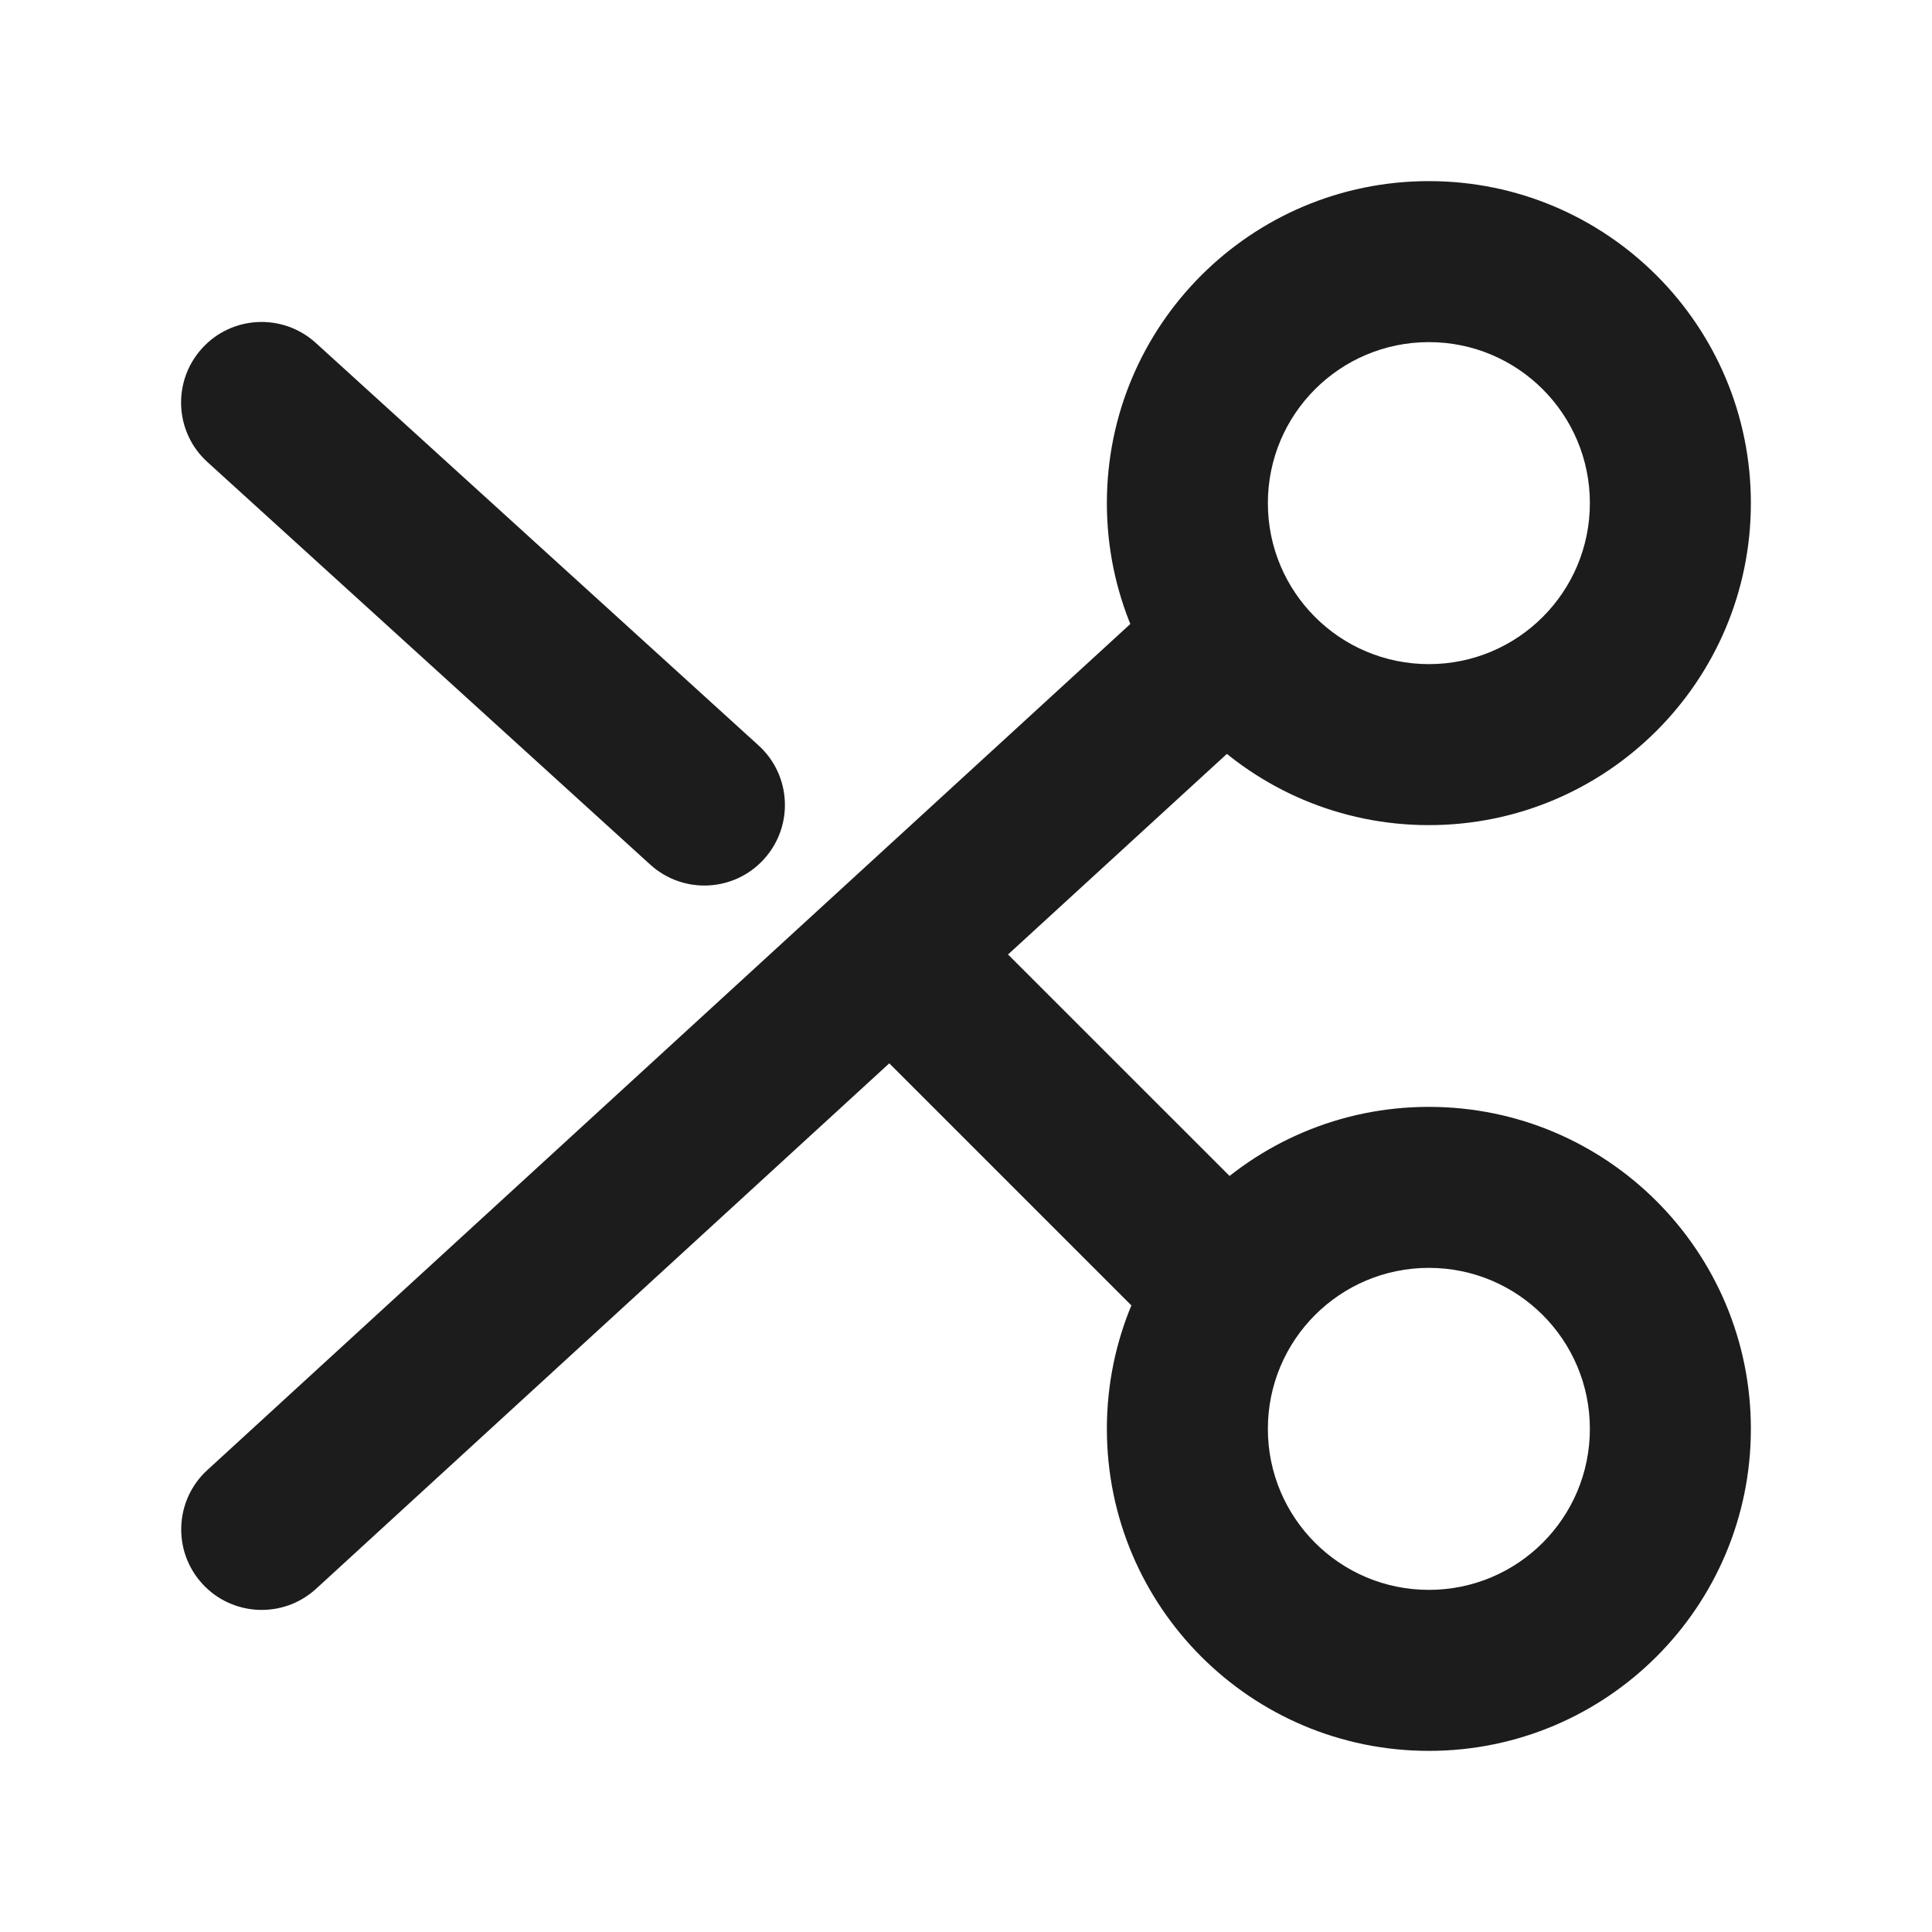 <svg xmlns="http://www.w3.org/2000/svg" width="24" height="24" fill="none">
  <g class="scissor">
    <g class="scissor">
      <g class="Vector">
        <path fill="#1B1C1B" d="M17.75 4.25c-1.105 0-2 .895-2 2s.895 2 2 2 2-.895 2-2-.895-2-2-2Zm-4 2c0-2.209 1.791-4 4-4 2.209 0 4 1.791 4 4s-1.791 4-4 4c-2.209 0-4-1.791-4-4Zm4 9.5c-1.105 0-2 .895-2 2s.895 2 2 2 2-.895 2-2-.895-2-2-2Zm-4 2c0-2.209 1.791-4 4-4 2.209 0 4 1.791 4 4 0 2.209-1.791 4-4 4-2.209 0-4-1.791-4-4Z" clip-rule="evenodd"/>
        <path fill="#1B1C1B" d="M2.51 4.327c.371-.409 1.004-.439 1.413-.067l5.5 5c.409.371.439 1.004.067 1.413-.371.409-1.004.439-1.413.067l-5.5-5c-.409-.371-.439-1.004-.067-1.413ZM15.987 7.324c.373.407.346 1.04-.061 1.413l-3.404 3.12 3.436 3.435c.391.391.391 1.024 0 1.414-.391.391-1.024.391-1.414 0l-3.497-3.497-7.12 6.527c-.407.373-1.04.346-1.413-.061-.373-.407-.346-1.04.061-1.413L14.574 7.263c.407-.373 1.04-.346 1.413.061Z" clip-rule="evenodd"/>
      </g>
    </g>
  </g>
</svg>
